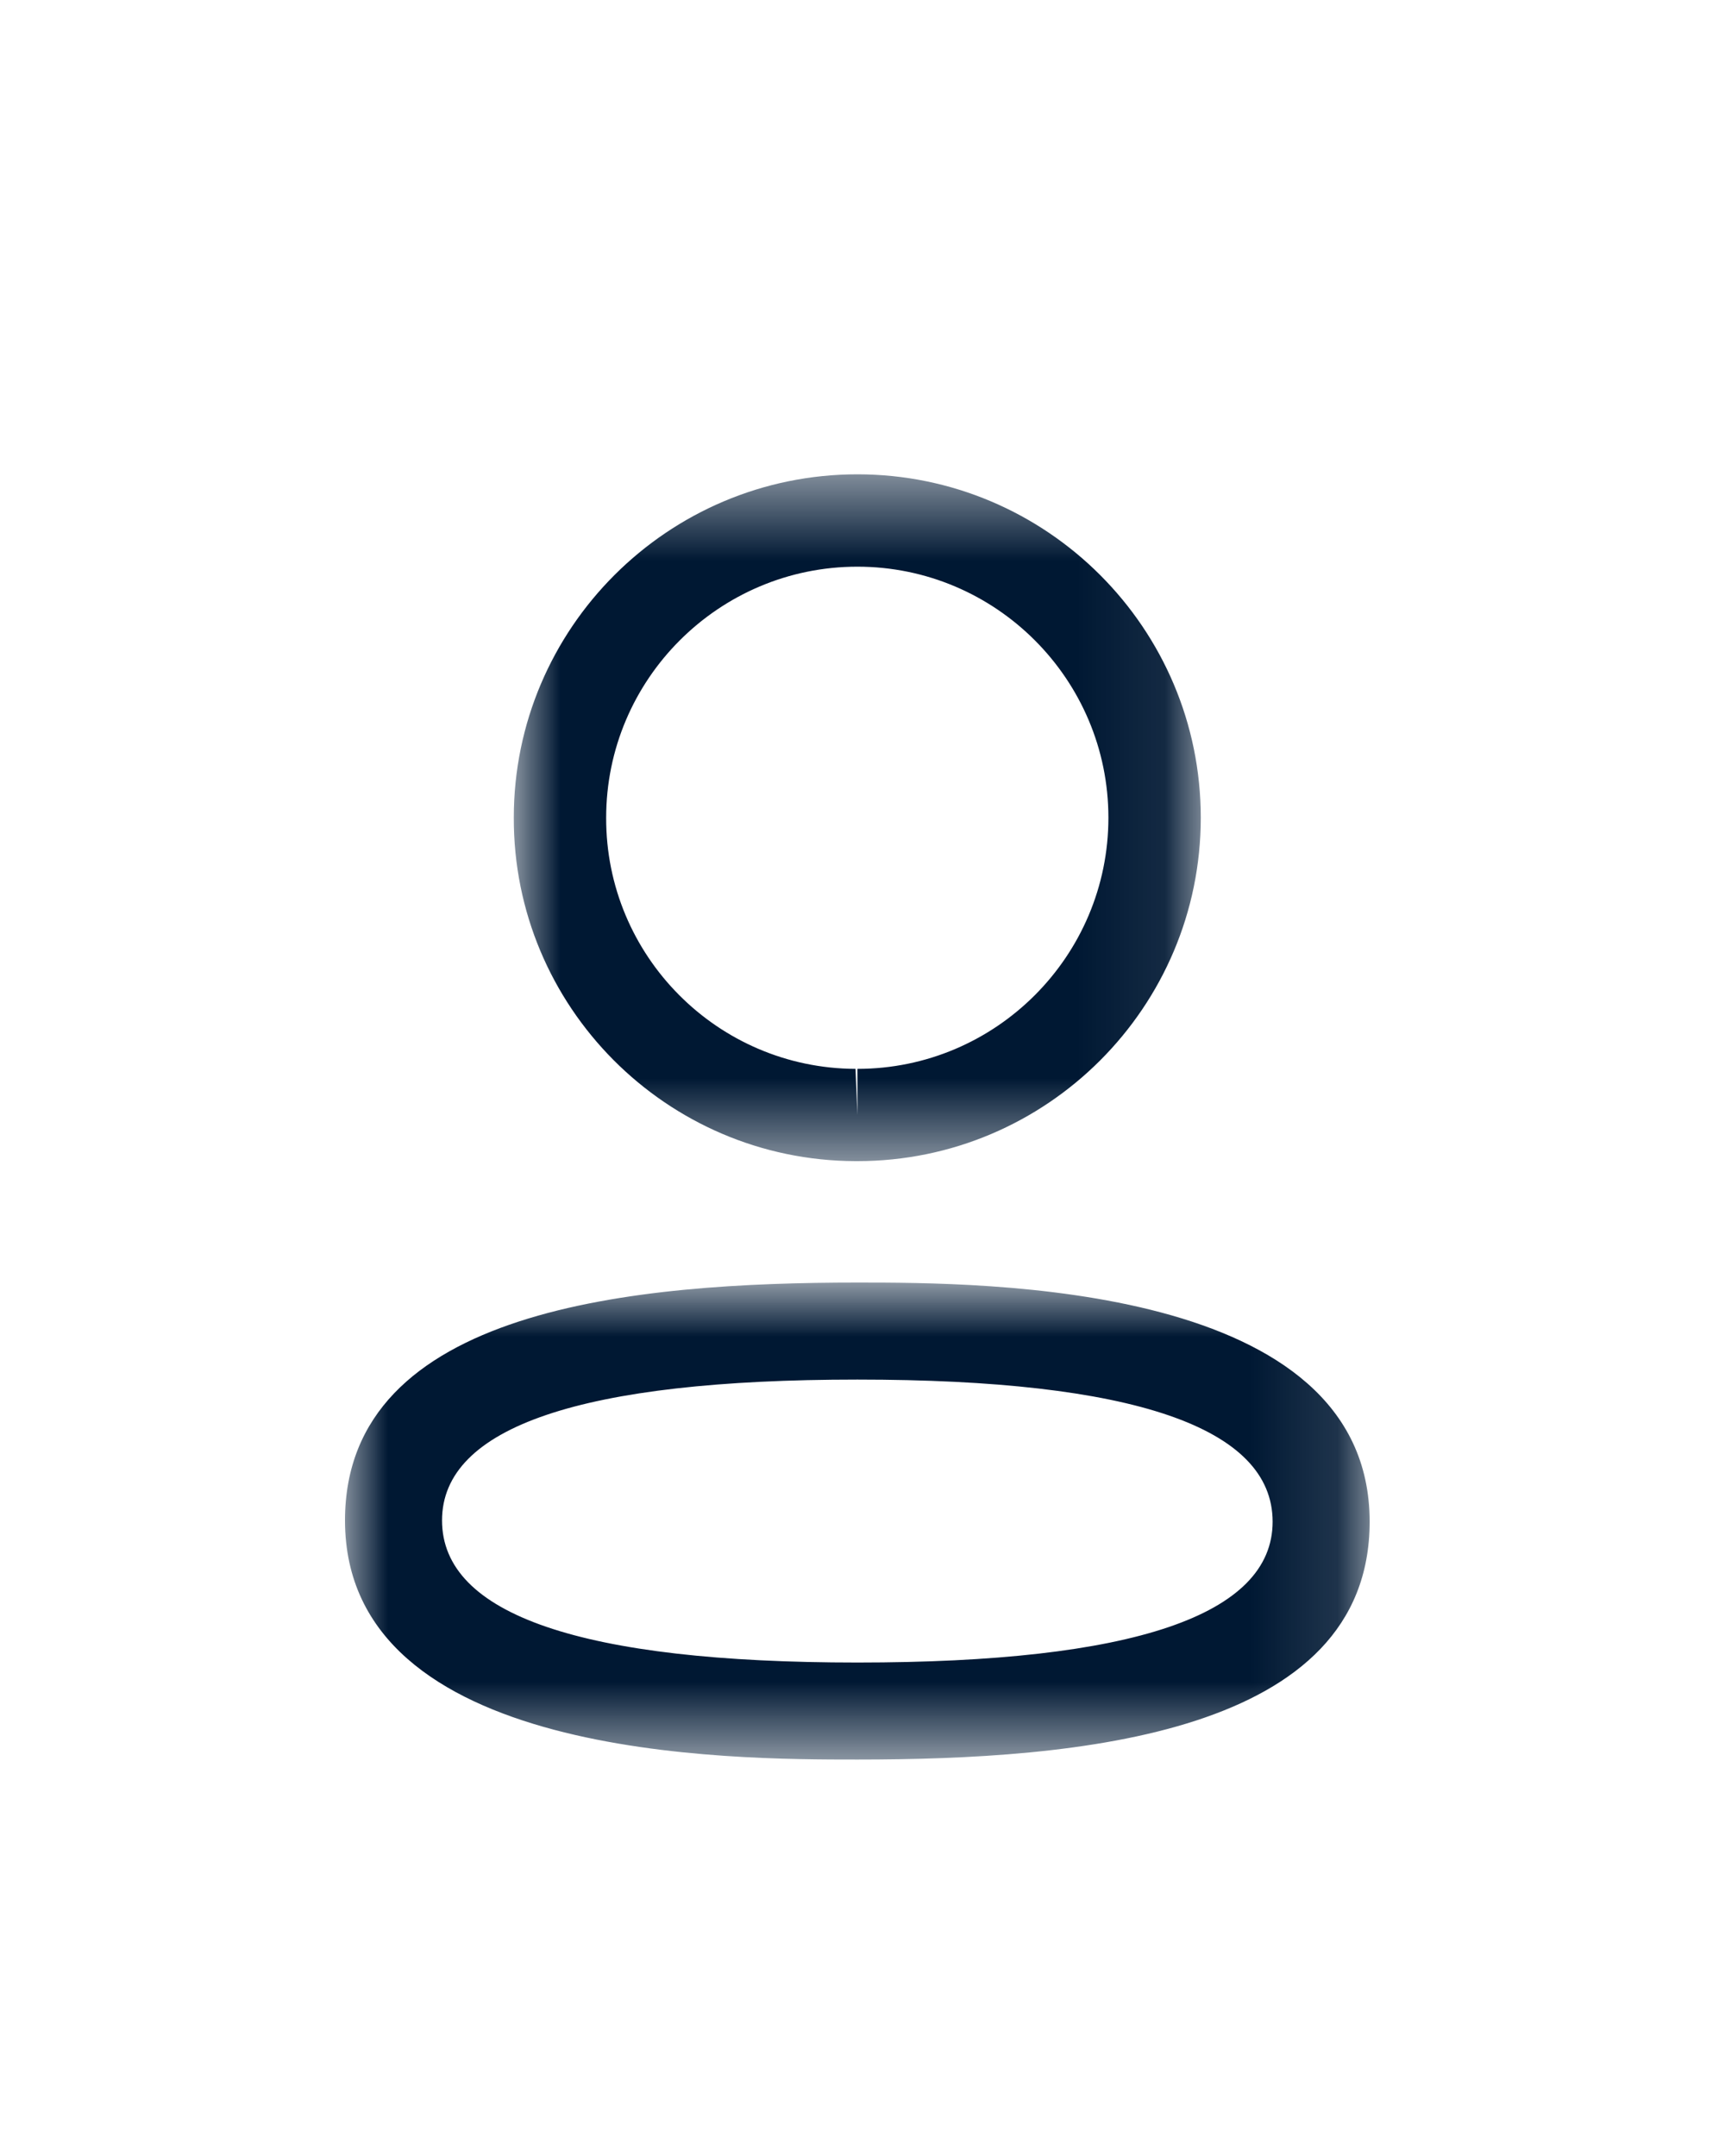 <svg width="20" height="25" viewBox="0 0 20 25" fill="none" xmlns="http://www.w3.org/2000/svg">
<g filter="url(#filter0_d_224_257)">
<mask id="mask0_224_257" style="mask-type:alpha" maskUnits="userSpaceOnUse" x="4" y="10" width="12" height="7">
<path fill-rule="evenodd" clip-rule="evenodd" d="M4 10.872H15.88V16.403H4V10.872Z" fill="white"/>
</mask>
<g mask="url(#mask0_224_257)">
<path fill-rule="evenodd" clip-rule="evenodd" d="M9.941 11.997C6.745 11.997 5.125 12.546 5.125 13.63C5.125 14.723 6.745 15.278 9.941 15.278C13.136 15.278 14.755 14.729 14.755 13.645C14.755 12.551 13.136 11.997 9.941 11.997ZM9.941 16.403C8.471 16.403 4 16.403 4 13.63C4 11.158 7.391 10.872 9.941 10.872C11.41 10.872 15.88 10.872 15.88 13.645C15.88 16.117 12.49 16.403 9.941 16.403Z" fill="#001833"/>
</g>
<mask id="mask1_224_257" style="mask-type:alpha" maskUnits="userSpaceOnUse" x="5" y="1" width="9" height="9">
<path fill-rule="evenodd" clip-rule="evenodd" d="M5.957 1.5H13.922V9.464H5.957V1.5Z" fill="white"/>
</mask>
<g mask="url(#mask1_224_257)">
<path fill-rule="evenodd" clip-rule="evenodd" d="M9.941 2.571C8.335 2.571 7.028 3.877 7.028 5.482C7.023 7.083 8.32 8.388 9.919 8.394L9.941 8.929V8.394C11.546 8.394 12.851 7.087 12.851 5.482C12.851 3.877 11.546 2.571 9.941 2.571ZM9.941 9.464H9.917C7.725 9.457 5.95 7.67 5.957 5.48C5.957 3.286 7.744 1.5 9.941 1.5C12.137 1.5 13.922 3.286 13.922 5.482C13.922 7.678 12.137 9.464 9.941 9.464Z" fill="#001833"/>
</g>
</g>
<defs>
<filter id="filter0_d_224_257" x="-3" y="0" width="26" height="26" filterUnits="userSpaceOnUse" color-interpolation-filters="sRGB">
<feFlood flood-opacity="0" result="BackgroundImageFix"/>
<feColorMatrix in="SourceAlpha" type="matrix" values="0 0 0 0 0 0 0 0 0 0 0 0 0 0 0 0 0 0 127 0" result="hardAlpha"/>
<feOffset dy="4"/>
<feGaussianBlur stdDeviation="2"/>
<feComposite in2="hardAlpha" operator="out"/>
<feColorMatrix type="matrix" values="0 0 0 0 0 0 0 0 0 0 0 0 0 0 0 0 0 0 0.25 0"/>
<feBlend mode="normal" in2="BackgroundImageFix" result="effect1_dropShadow_224_257"/>
<feBlend mode="normal" in="SourceGraphic" in2="effect1_dropShadow_224_257" result="shape"/>
</filter>
</defs>
</svg>

